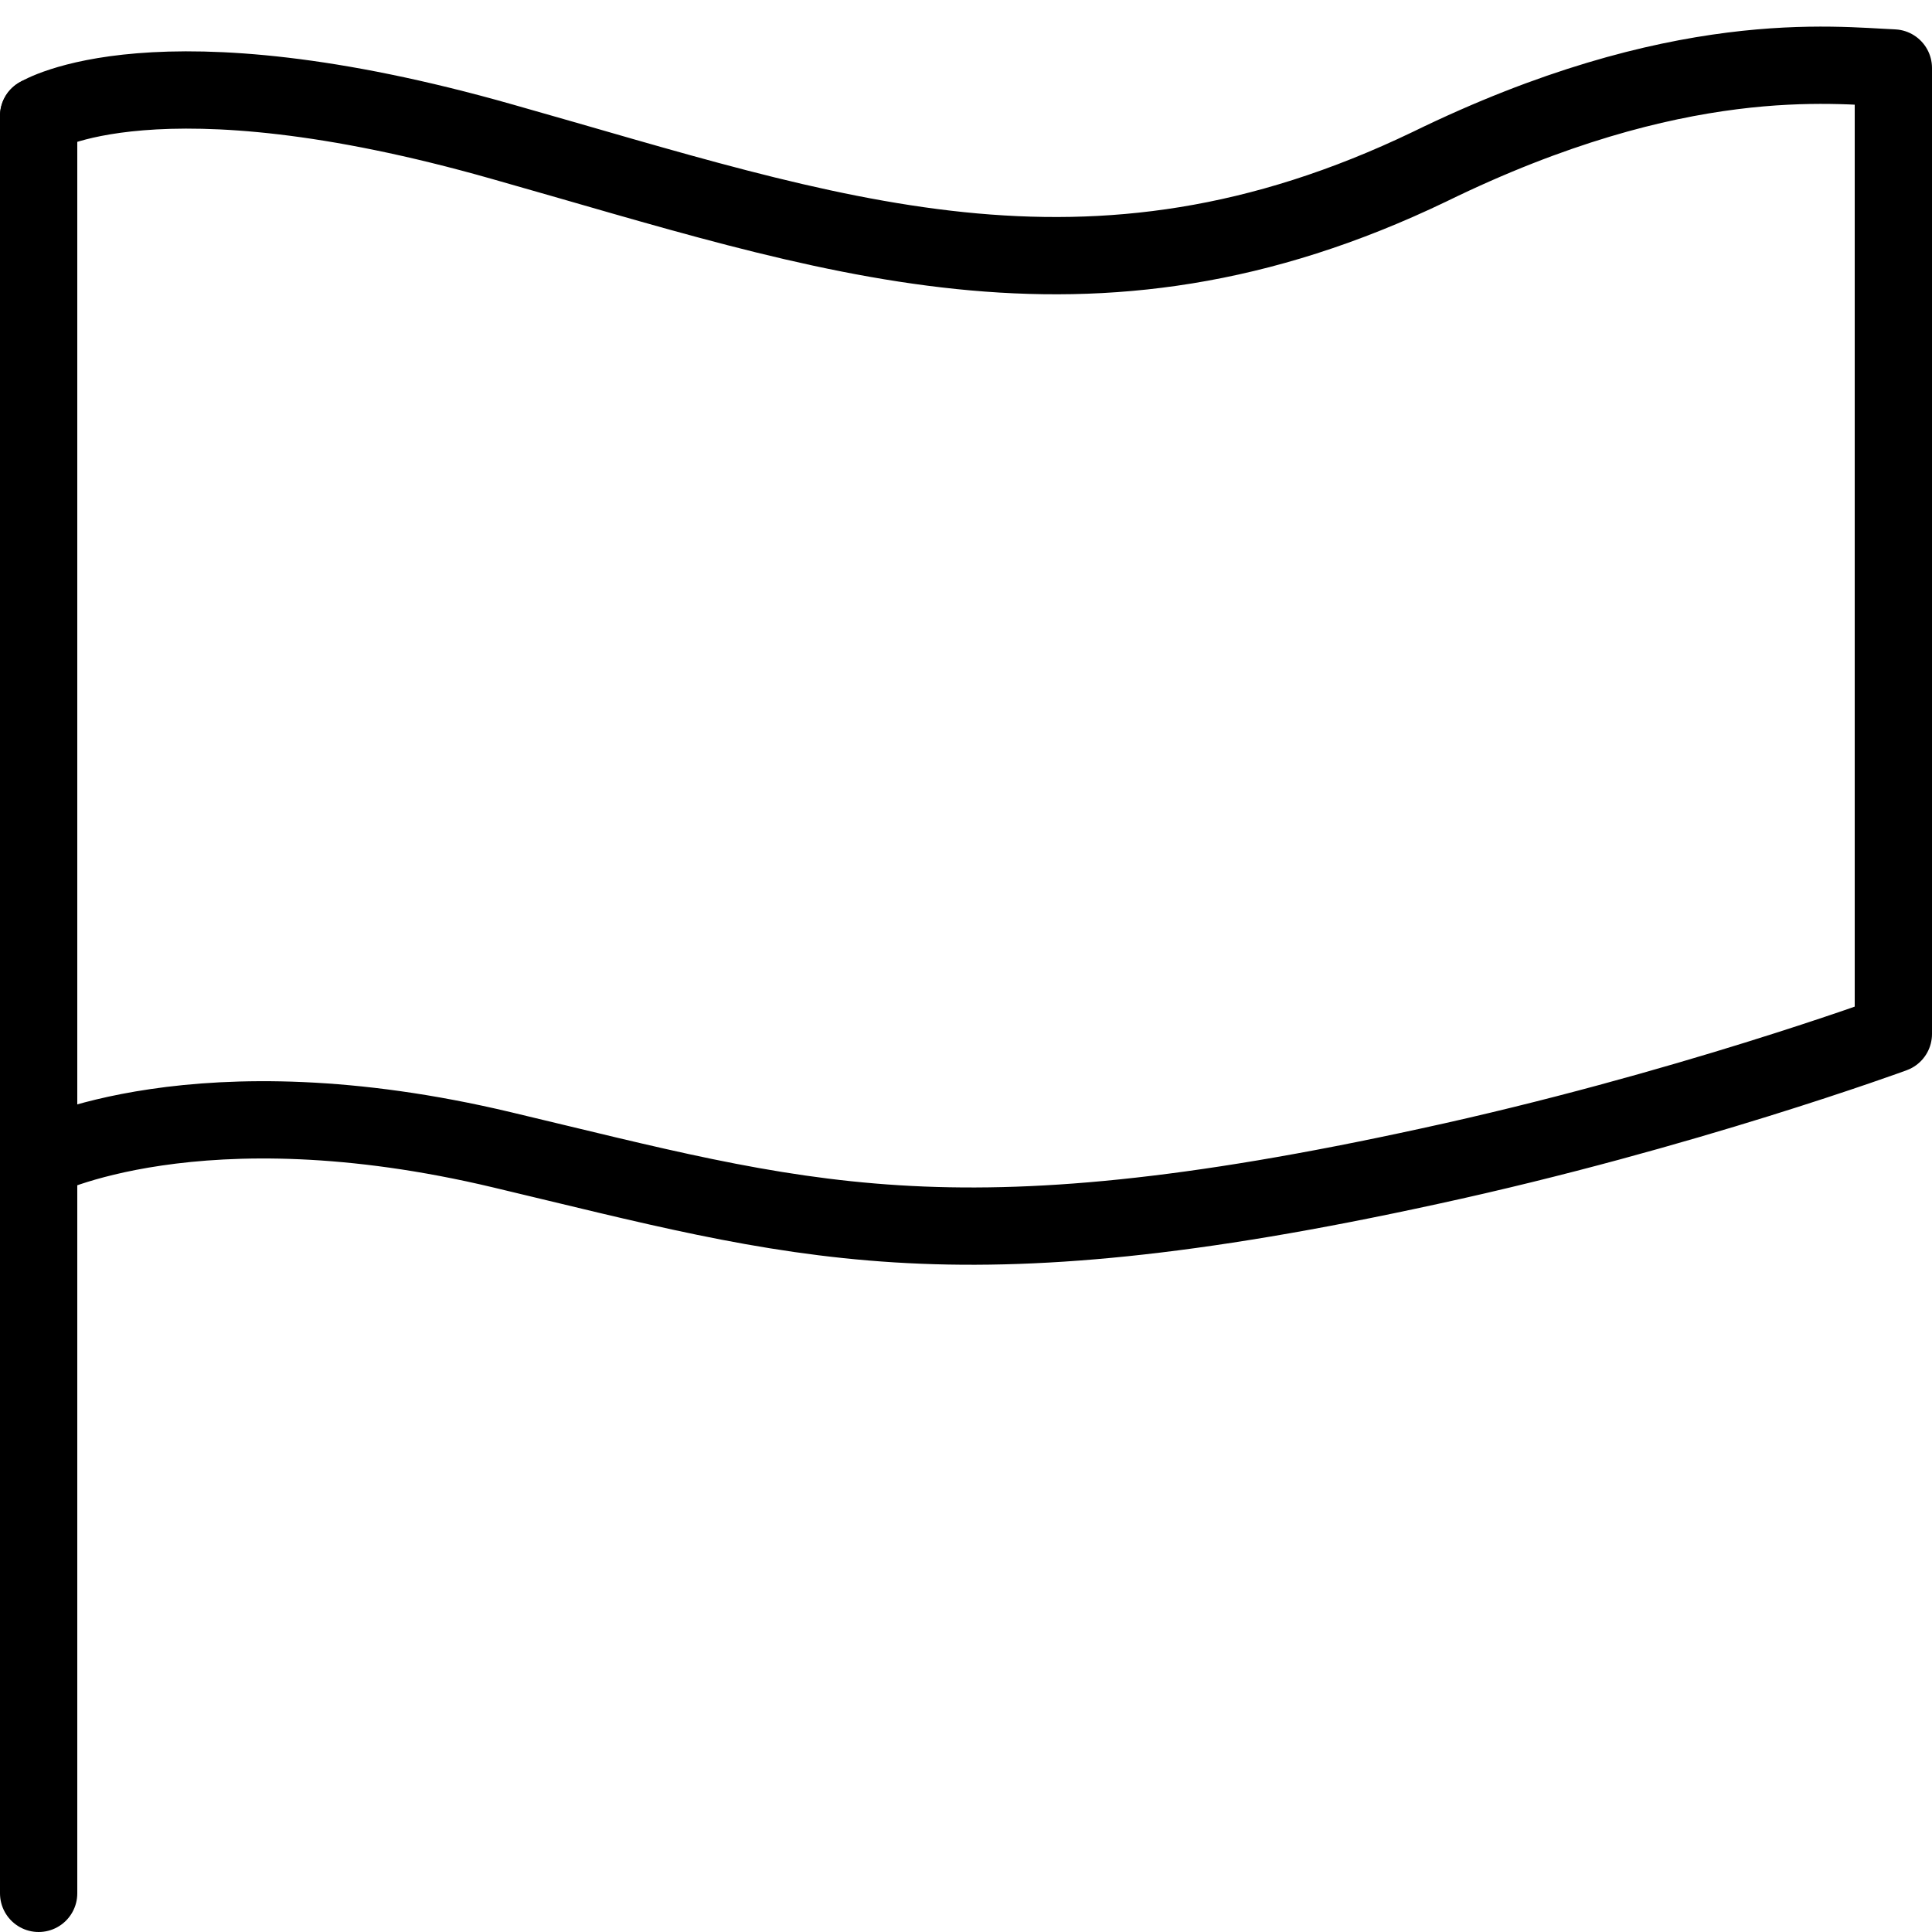 <svg xmlns="http://www.w3.org/2000/svg" viewBox="0 0 50 50" width="50" height="50" preserveAspectRatio="xMidYMid meet"
     style="width: 100%; height: 100%; transform: translate3d(0px, 0px, 0px);">
    <defs>
        <clipPath id="__lottie_element_12">
            <rect width="50" height="50" x="0" y="0"></rect>
        </clipPath>
    </defs>
    <g clip-path="url(#__lottie_element_12)">
        <g transform="matrix(1,0,0,1,0,0)" opacity="1" style="display: block;">
            <g opacity="1" transform="matrix(1,0,0,1,25,16.5)">
                <path stroke-linecap="round" stroke-linejoin="round" fill-opacity="0" stroke="rgb(0,0,0)"
                      stroke-opacity="1" stroke-width="2"
                      d=" M24,-14.741 C24,-14.741 24,10.259 24,10.259 C24,10.259 18.558,12.259 12,13.68 C-0.441,16.396 -4.323,15.085 -12,13.259 C-19.884,11.378 -24,13.5 -24,13.5 C-24,13.5 -24,-13.5 -24,-13.5 C-24,-13.5 -20.983,-15.388 -12,-12.832 C-3.536,-10.442 3.132,-7.924 12,-12.187 C18.422,-15.326 22.453,-14.804 24,-14.741z"></path>
            </g>
            <g opacity="1" transform="matrix(1,0,0,1,0,0)">
                <path stroke-linecap="round" stroke-linejoin="round" fill-opacity="0" stroke="rgb(0,0,0)"
                      stroke-opacity="1" stroke-width="2" d=" M1,3 C1,3 1,49 1,49"></path>
            </g>
        </g>
    </g>
</svg>